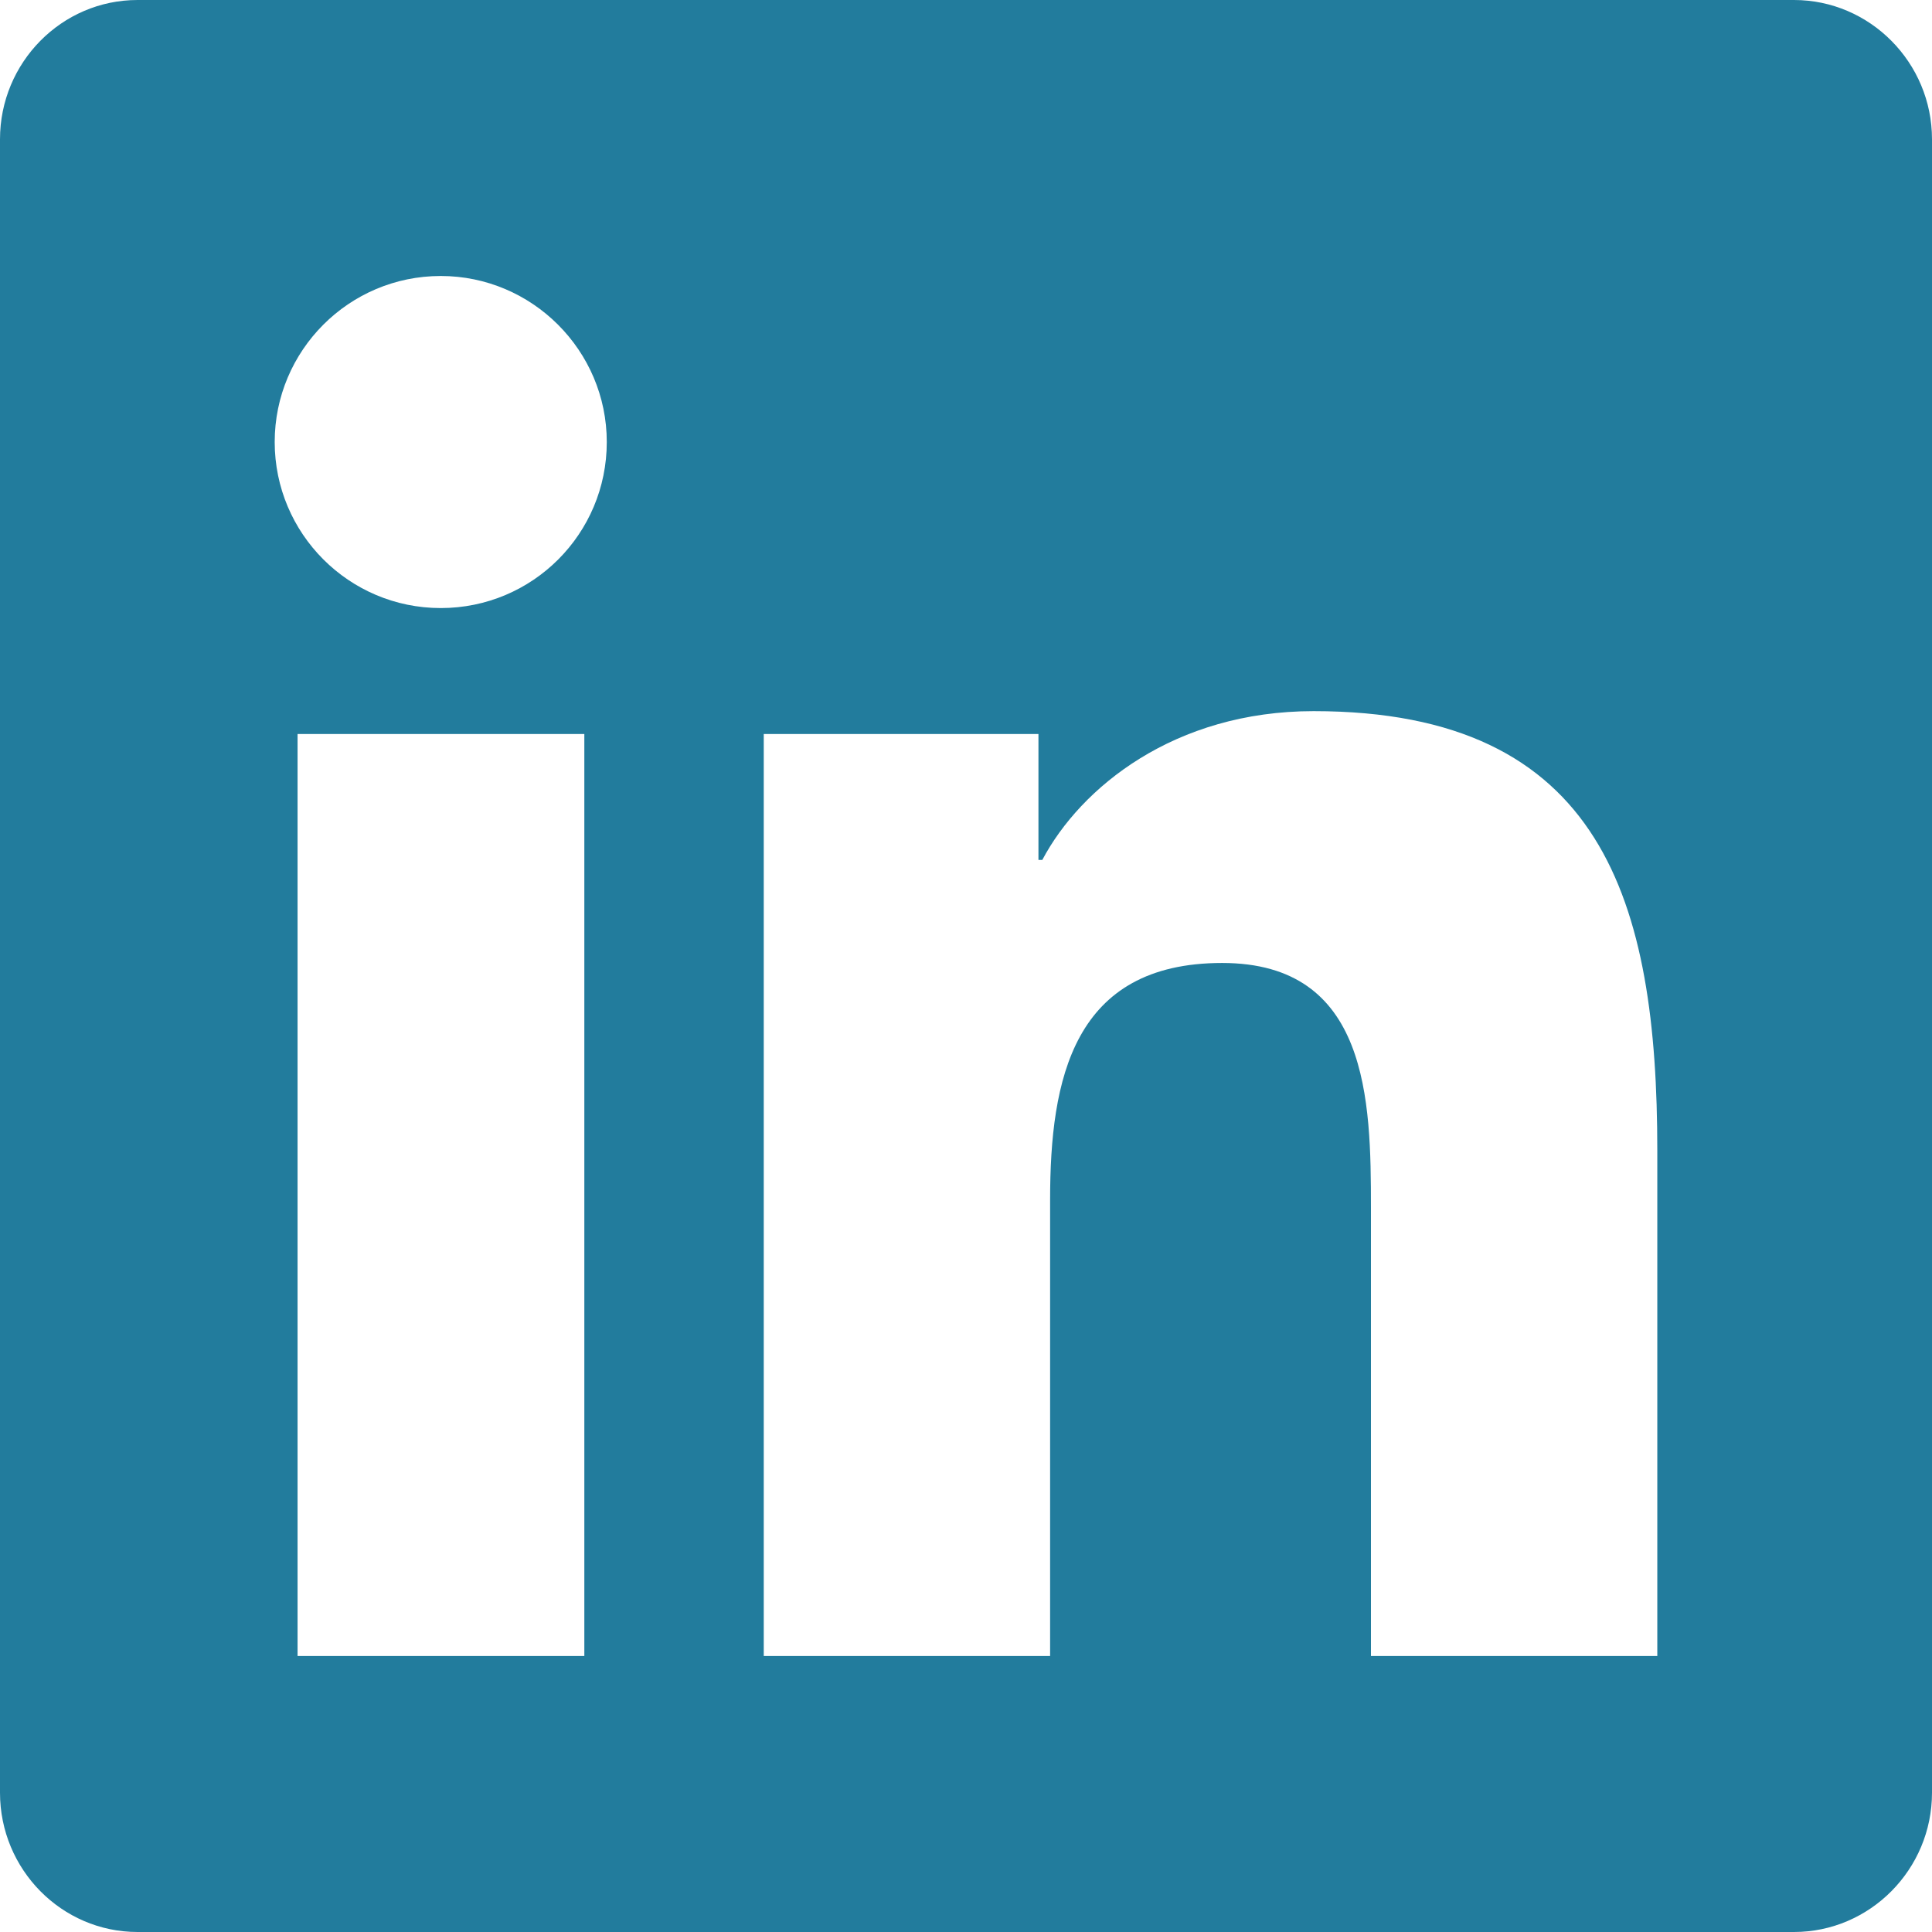 <svg width="60" height="60" viewBox="0 0 60 60" fill="none" xmlns="http://www.w3.org/2000/svg">
<path d="M55.714 0H4.272C1.915 0 0 1.942 0 4.326V55.674C0 58.058 1.915 60 4.272 60H55.714C58.071 60 60 58.058 60 55.674V4.326C60 1.942 58.071 0 55.714 0ZM18.134 51.429H9.241V22.795H18.147V51.429H18.134ZM13.688 18.884C10.835 18.884 8.531 16.567 8.531 13.728C8.531 10.888 10.835 8.571 13.688 8.571C16.527 8.571 18.844 10.888 18.844 13.728C18.844 16.58 16.54 18.884 13.688 18.884ZM51.469 51.429H42.576V37.5C42.576 34.179 42.509 29.906 37.955 29.906C33.321 29.906 32.612 33.522 32.612 37.259V51.429H23.719V22.795H32.25V26.705H32.37C33.562 24.455 36.469 22.085 40.795 22.085C49.795 22.085 51.469 28.018 51.469 35.732V51.429Z" fill="#227C9D"/>
</svg>
